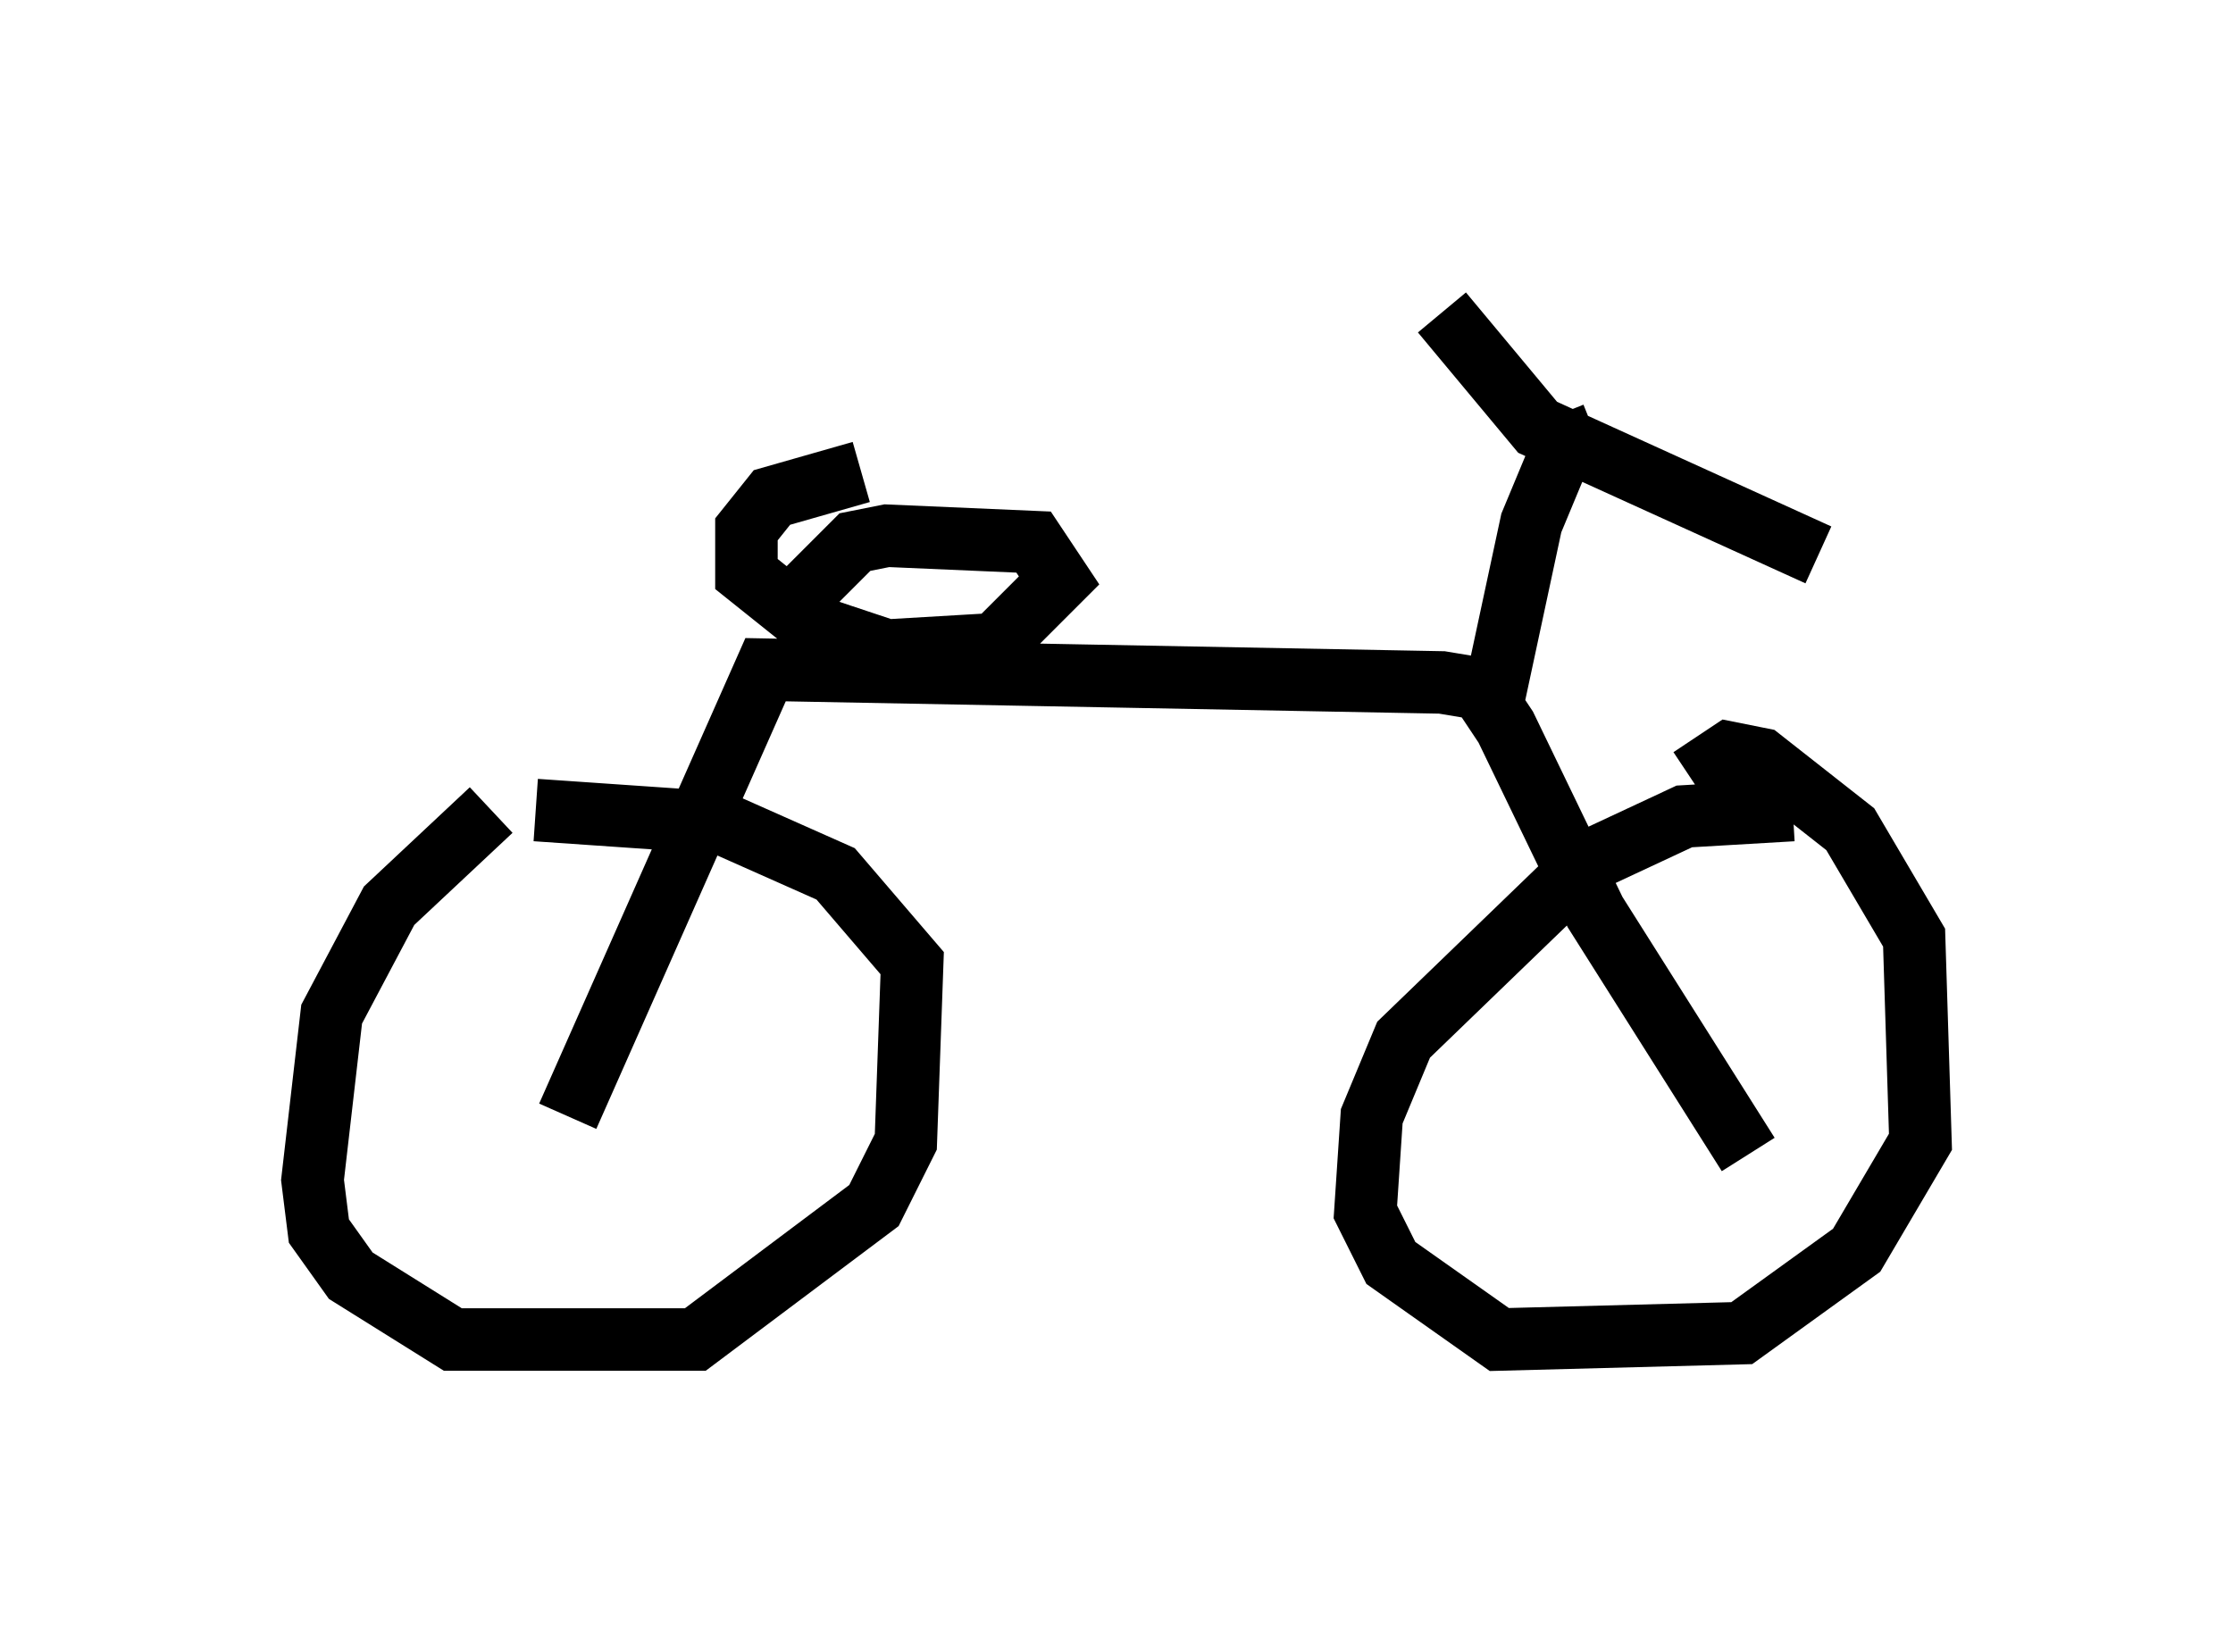 <?xml version="1.0" encoding="utf-8" ?>
<svg baseProfile="full" height="26.436" version="1.1" width="35.725" xmlns="http://www.w3.org/2000/svg" xmlns:ev="http://www.w3.org/2001/xml-events" xmlns:xlink="http://www.w3.org/1999/xlink"><defs /><rect fill="white" height="26.436" width="35.725" x="0" y="0" /><path d="M10.206, 12.35 m-2.348, 0.613 l-1.633, 1.531 -0.919, 1.735 l-0.306, 2.654 0.102, 0.817 l0.51, 0.715 1.633, 1.021 l3.879, 0.0 2.858, -2.144 l0.51, -1.021 0.102, -2.858 l-1.225, -1.429 -1.838, -0.817 l-2.96, -0.204 m20.111, 0.0 l-1.735, 0.102 -1.531, 0.715 l-2.96, 2.858 -0.51, 1.225 l-0.102, 1.531 0.408, 0.817 l1.735, 1.225 3.879, -0.102 l1.838, -1.327 1.021, -1.735 l-0.102, -3.267 -1.021, -1.735 l-1.429, -1.123 -0.51, -0.102 l-0.613, 0.408 m-17.967, 5.41 l3.165, -7.146 10.821, 0.204 l0.613, 0.102 0.408, 0.613 l1.429, 2.96 2.45, 3.879 m-4.083, -7.248 l0.613, -2.858 0.51, -1.225 l0.51, -0.204 m-2.45, -1.94 l1.531, 1.838 4.492, 2.042 m-15.313, -1.327 l-1.429, 0.408 -0.408, 0.51 l0.0, 0.715 1.021, 0.817 l1.225, 0.408 1.735, -0.102 l1.021, -1.021 -0.408, -0.613 l-2.348, -0.102 -0.51, 0.102 l-0.817, 0.817 " fill="none" stroke="black" stroke-width="1" /></svg>